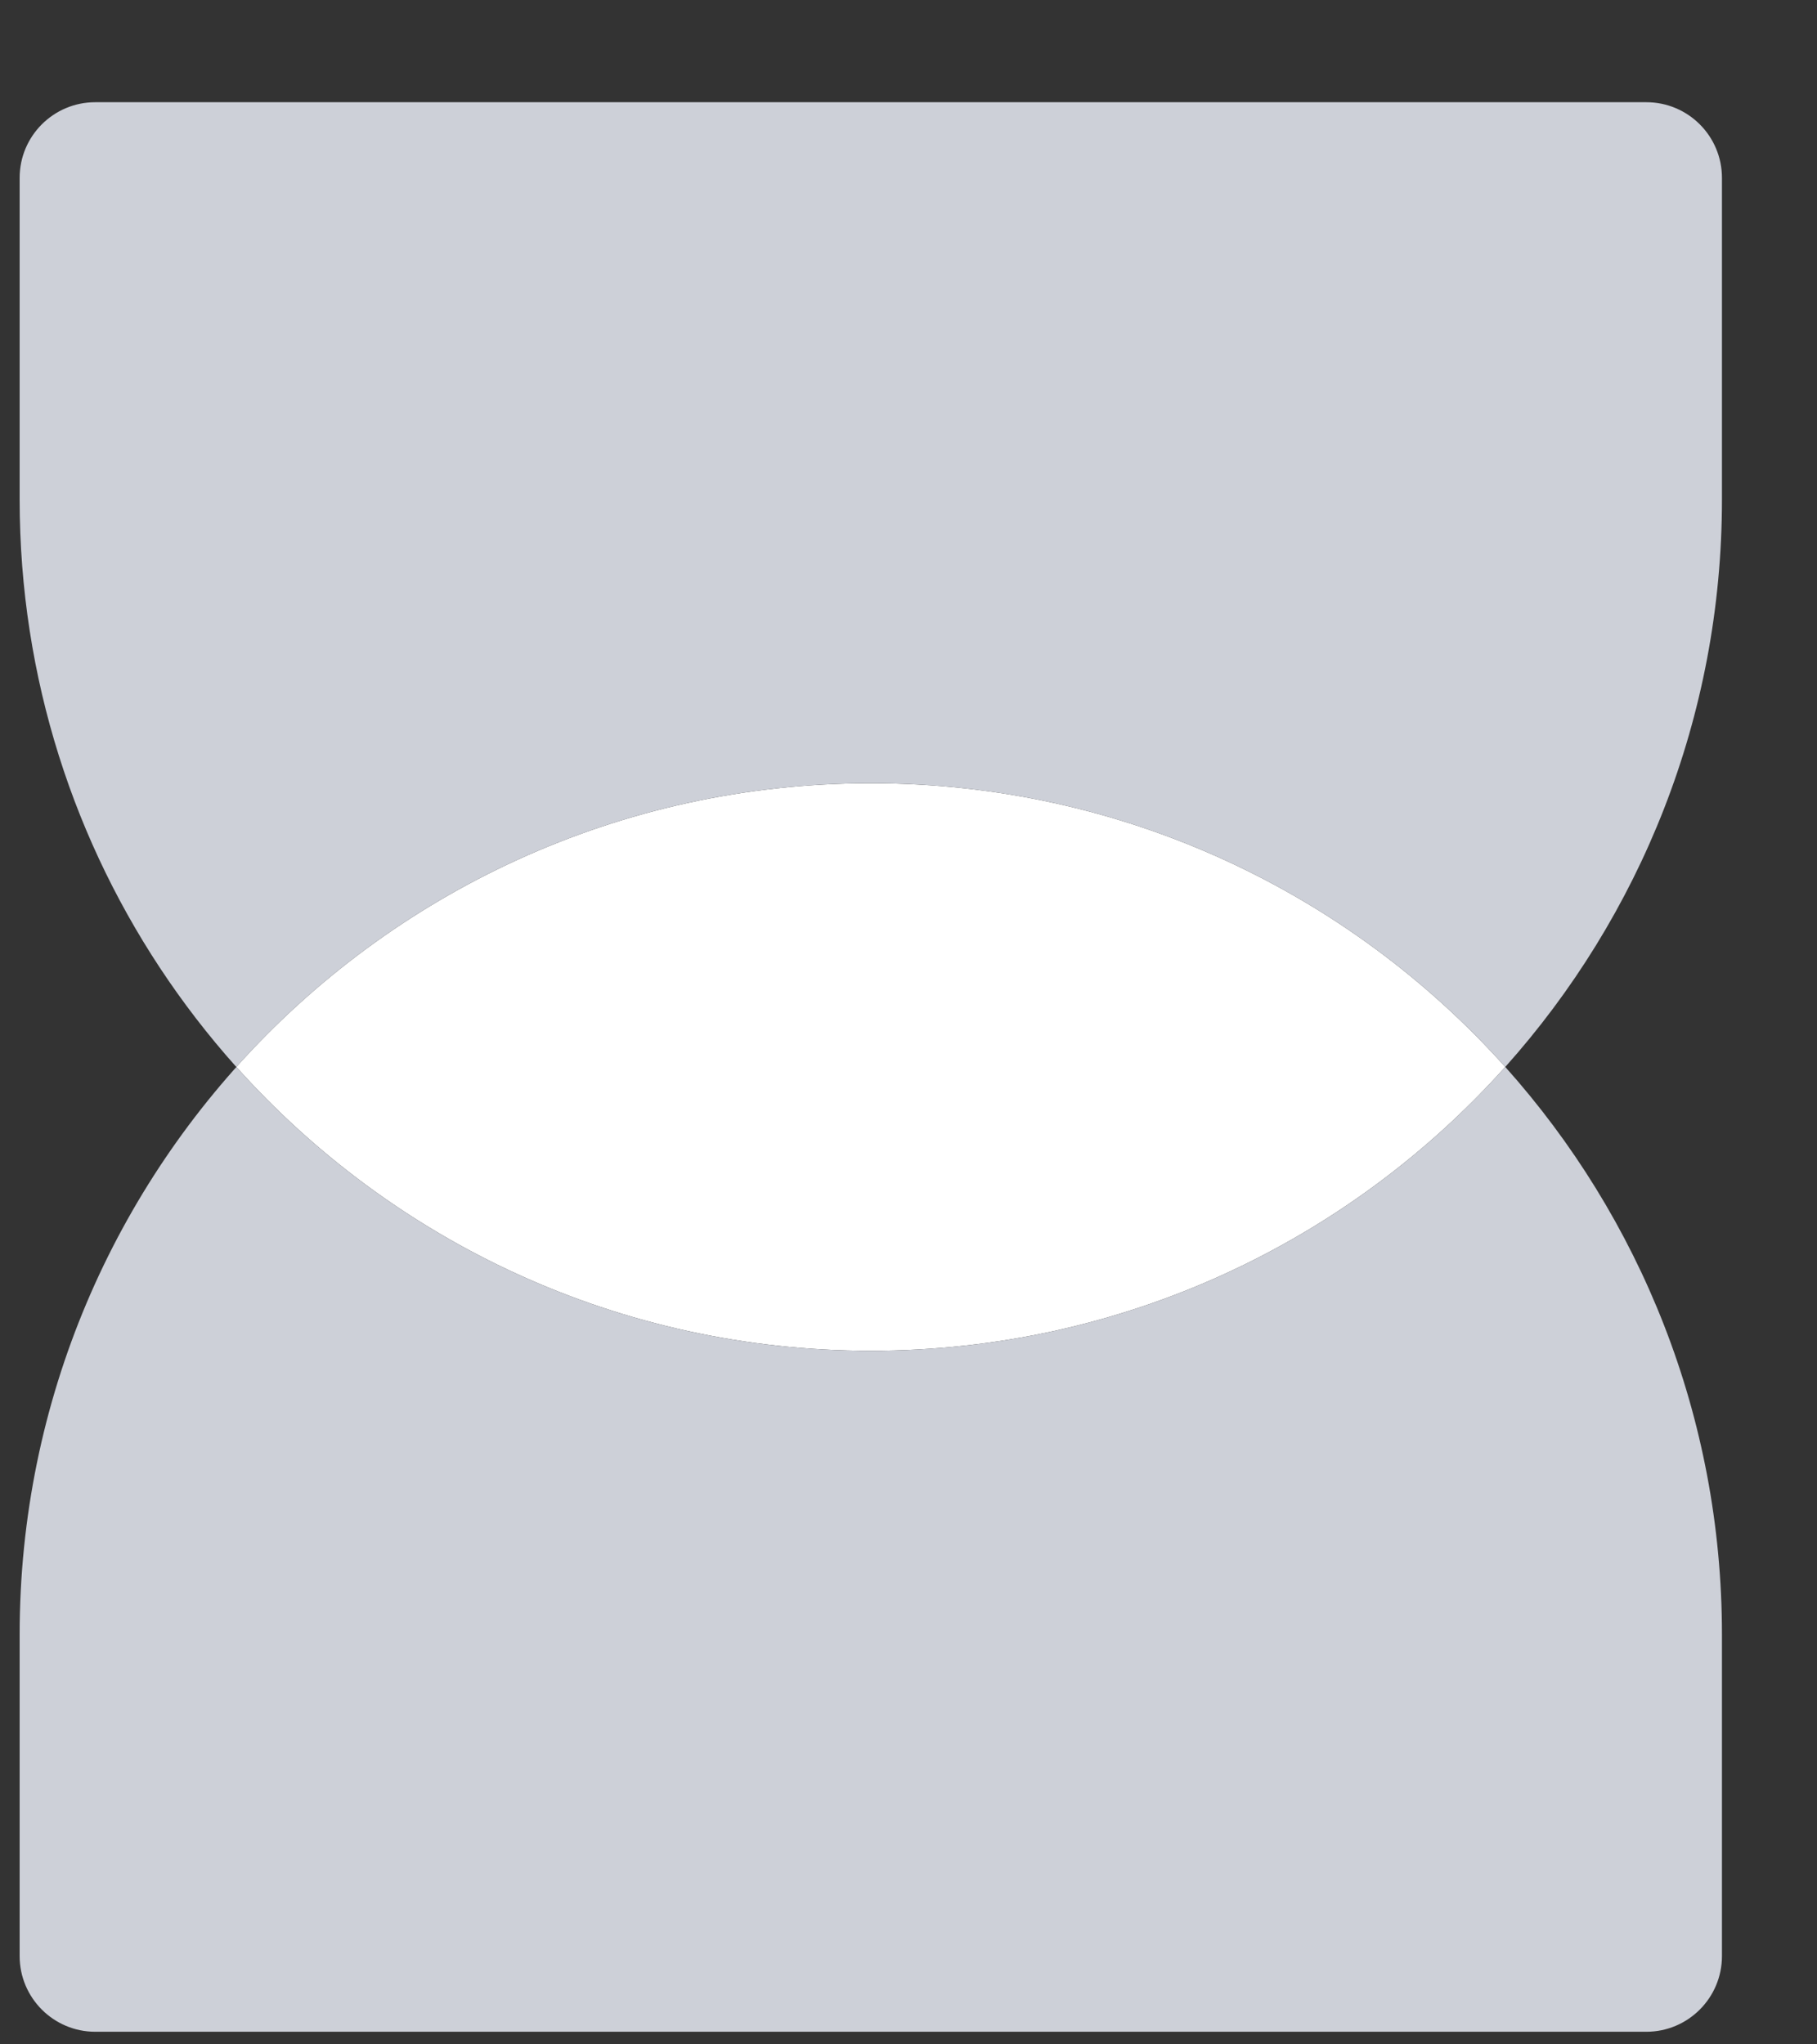 <svg width="16" height="18" viewBox="0 0 16 18" fill="none" xmlns="http://www.w3.org/2000/svg">
<rect x="0" y="0" width="16" height="18" fill="#333333" stroke="none"/>
<path d="M13.255 9.394C11.882 10.928 9.888 11.893 7.668 11.893C5.448 11.893 3.454 10.928 2.081 9.394C3.454 7.861 5.448 6.896 7.668 6.896C9.888 6.896 11.882 7.861 13.255 9.394Z" fill="white"/>
<path fill-rule="evenodd" clip-rule="evenodd" d="M0.173 14.391C0.173 10.252 3.529 6.896 7.668 6.896C5.448 6.896 3.454 7.861 2.081 9.394C3.454 10.928 5.448 11.893 7.668 11.893C9.888 11.893 11.882 10.928 13.255 9.394C14.441 10.72 15.163 12.471 15.163 14.391V17.223C15.163 17.59 14.865 17.889 14.497 17.889H0.839C0.471 17.889 0.173 17.59 0.173 17.223V14.391ZM13.255 9.394C13.255 9.394 13.255 9.394 13.255 9.394Z" fill="#CDD0D8"/>
<path fill-rule="evenodd" clip-rule="evenodd" d="M4.857 11.348C3.786 10.914 2.839 10.241 2.081 9.394C3.454 7.861 5.448 6.896 7.668 6.896C9.888 6.896 11.882 7.861 13.255 9.394C13.255 9.394 13.255 9.394 13.255 9.394C14.441 8.068 15.163 6.317 15.163 4.398V1.566C15.163 1.198 14.865 0.9 14.497 0.9L0.839 0.9C0.471 0.9 0.173 1.198 0.173 1.566L0.173 4.398C0.173 7.543 2.11 10.236 4.857 11.348Z" fill="#CDD0D8"/>
</svg>
